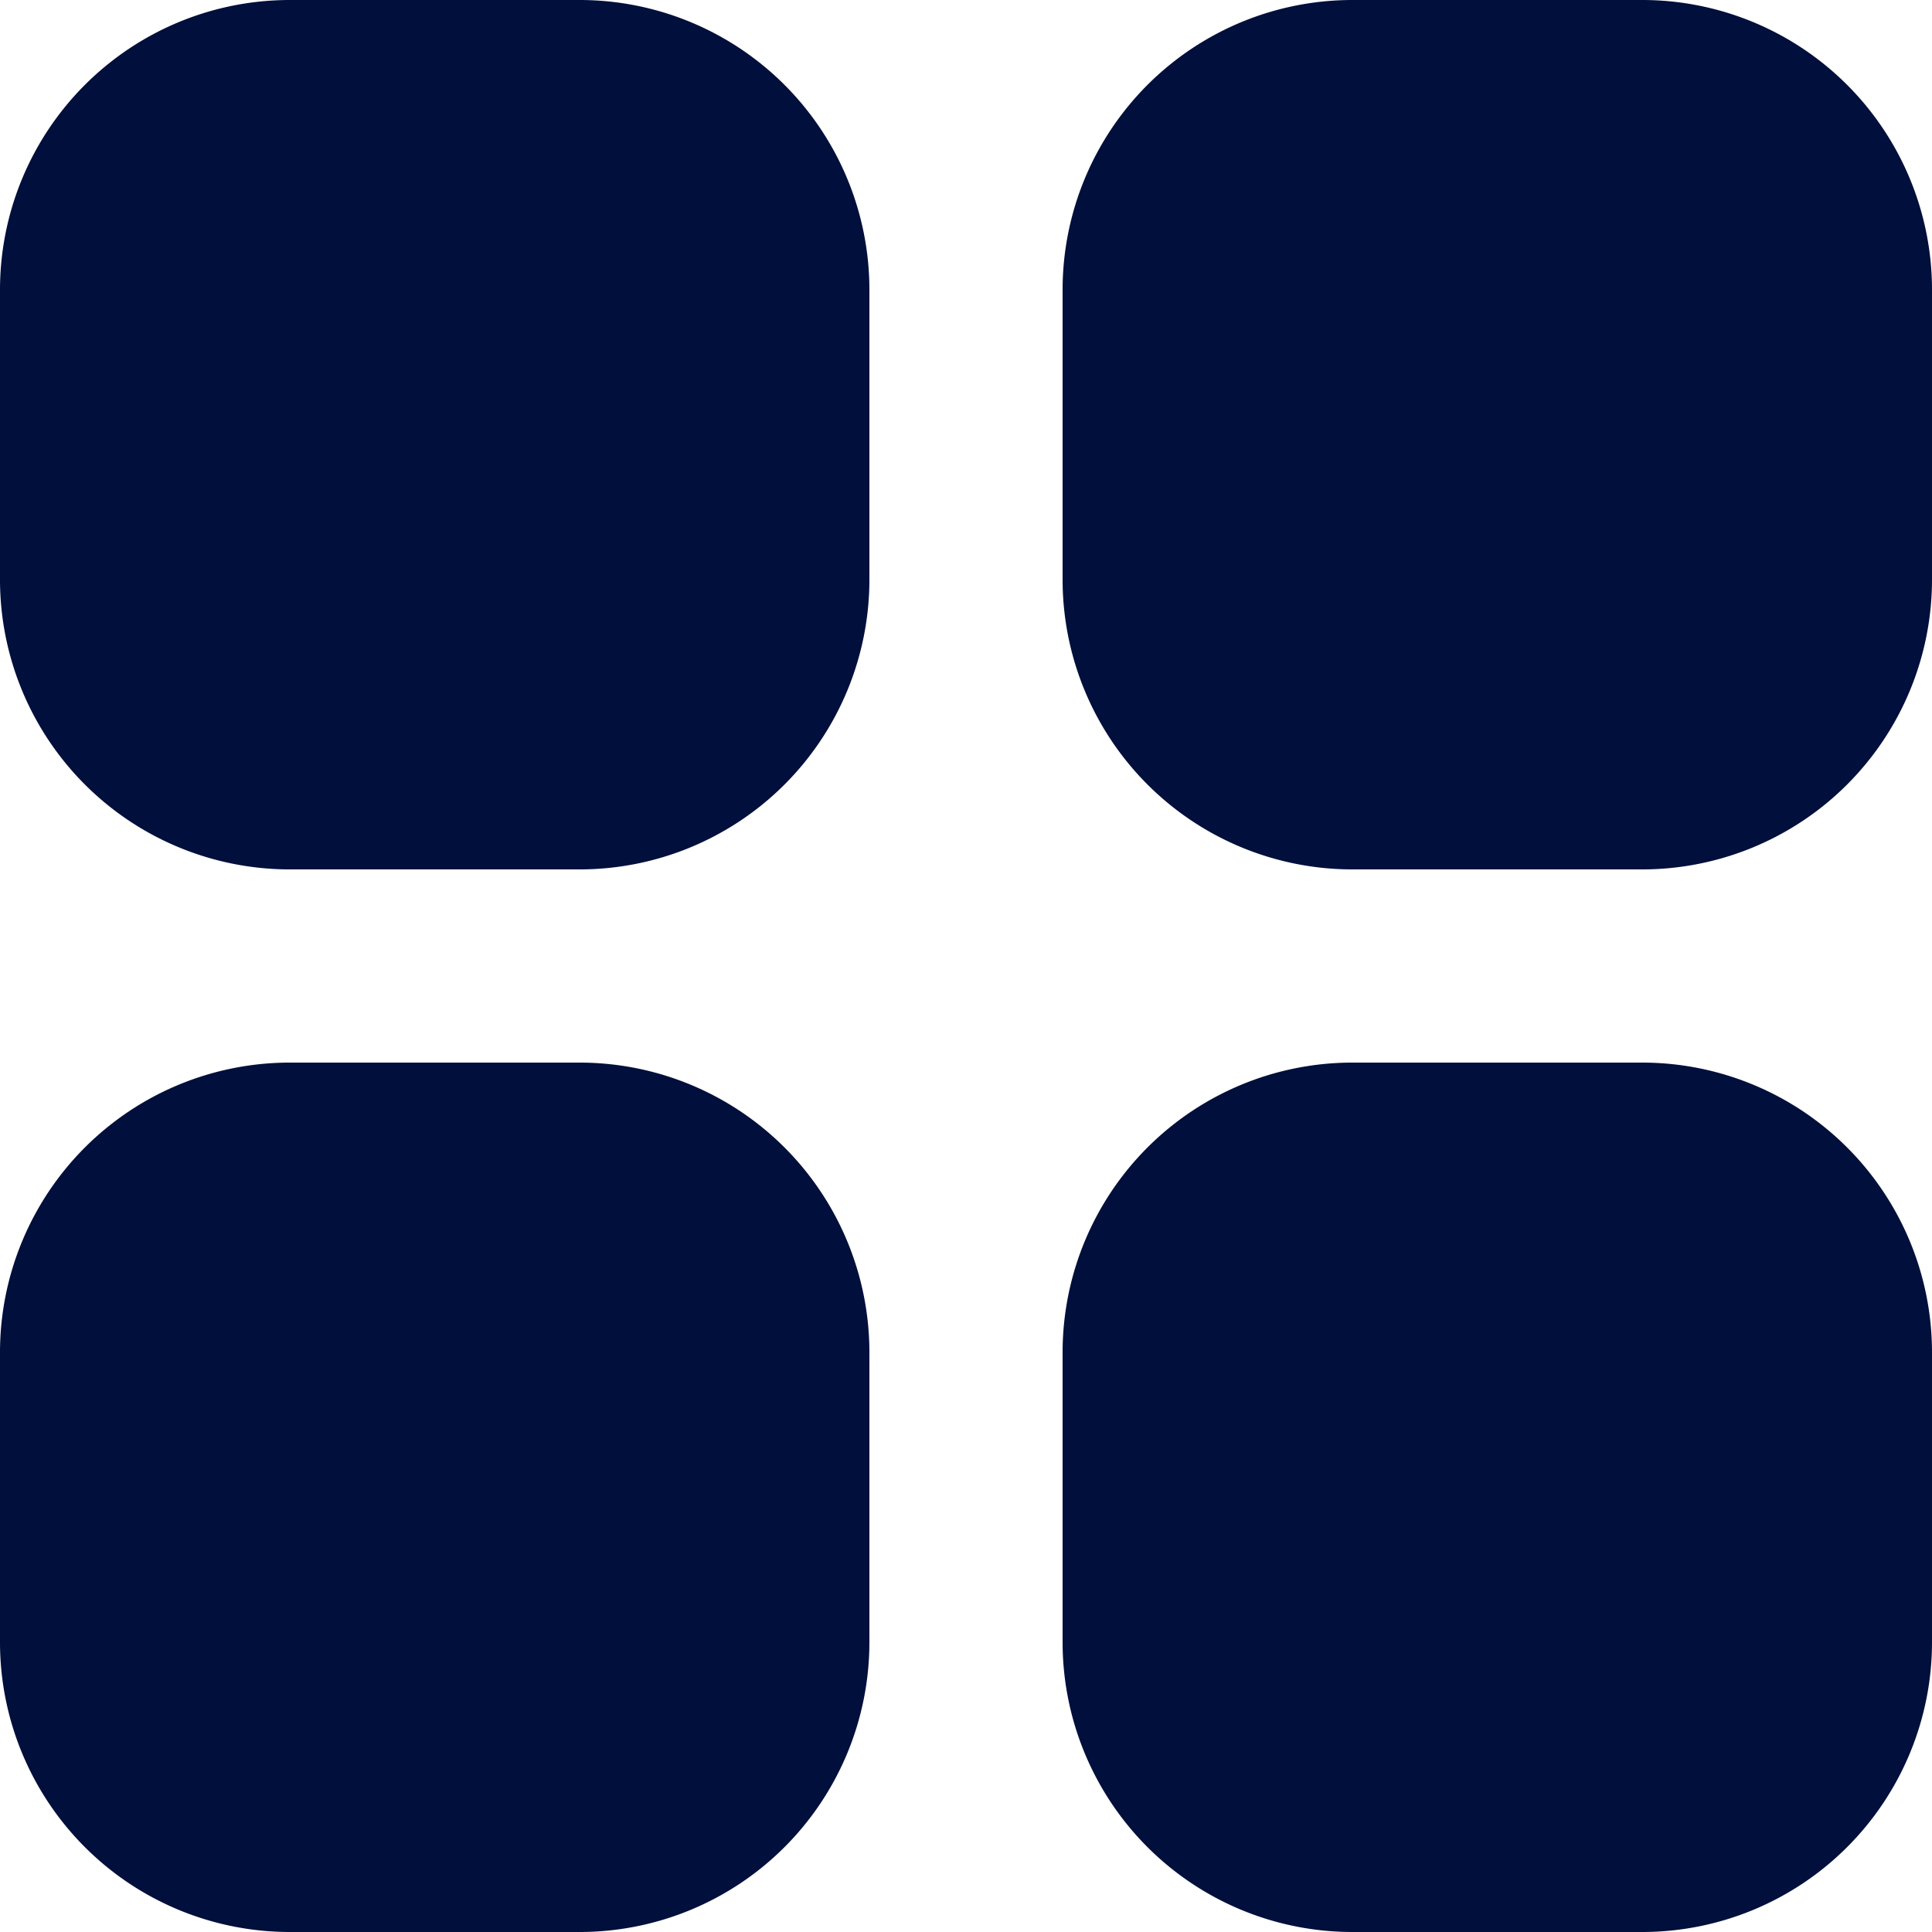 <svg xmlns="http://www.w3.org/2000/svg" width="16" height="16" viewBox="0 0 16 16">
  <path id="menu_navigation_grid-_1529_" fill="#000f3b" data-name="menu_navigation_grid-[#1529]" d="M56.6,48.8H54.2a2.4,2.4,0,0,0-2.4,2.4v2.4A2.4,2.4,0,0,0,54.2,56h2.4A2.4,2.4,0,0,0,59,53.6V51.2a2.4,2.4,0,0,0-2.4-2.4m-8.8,0H45.4A2.4,2.4,0,0,0,43,51.2v2.4A2.4,2.4,0,0,0,45.4,56h2.4a2.4,2.4,0,0,0,2.4-2.4V51.2a2.4,2.4,0,0,0-2.4-2.4M56.6,40H54.2a2.4,2.4,0,0,0-2.4,2.4v2.4a2.4,2.4,0,0,0,2.4,2.4h2.4A2.4,2.4,0,0,0,59,44.8V42.4A2.4,2.4,0,0,0,56.6,40m-6.4,2.4v2.4a2.4,2.4,0,0,1-2.4,2.4H45.4A2.4,2.4,0,0,1,43,44.8V42.4A2.4,2.4,0,0,1,45.4,40h2.4a2.4,2.4,0,0,1,2.4,2.4" transform="translate(-43 -40)" fill-rule="evenodd"/>
</svg>
